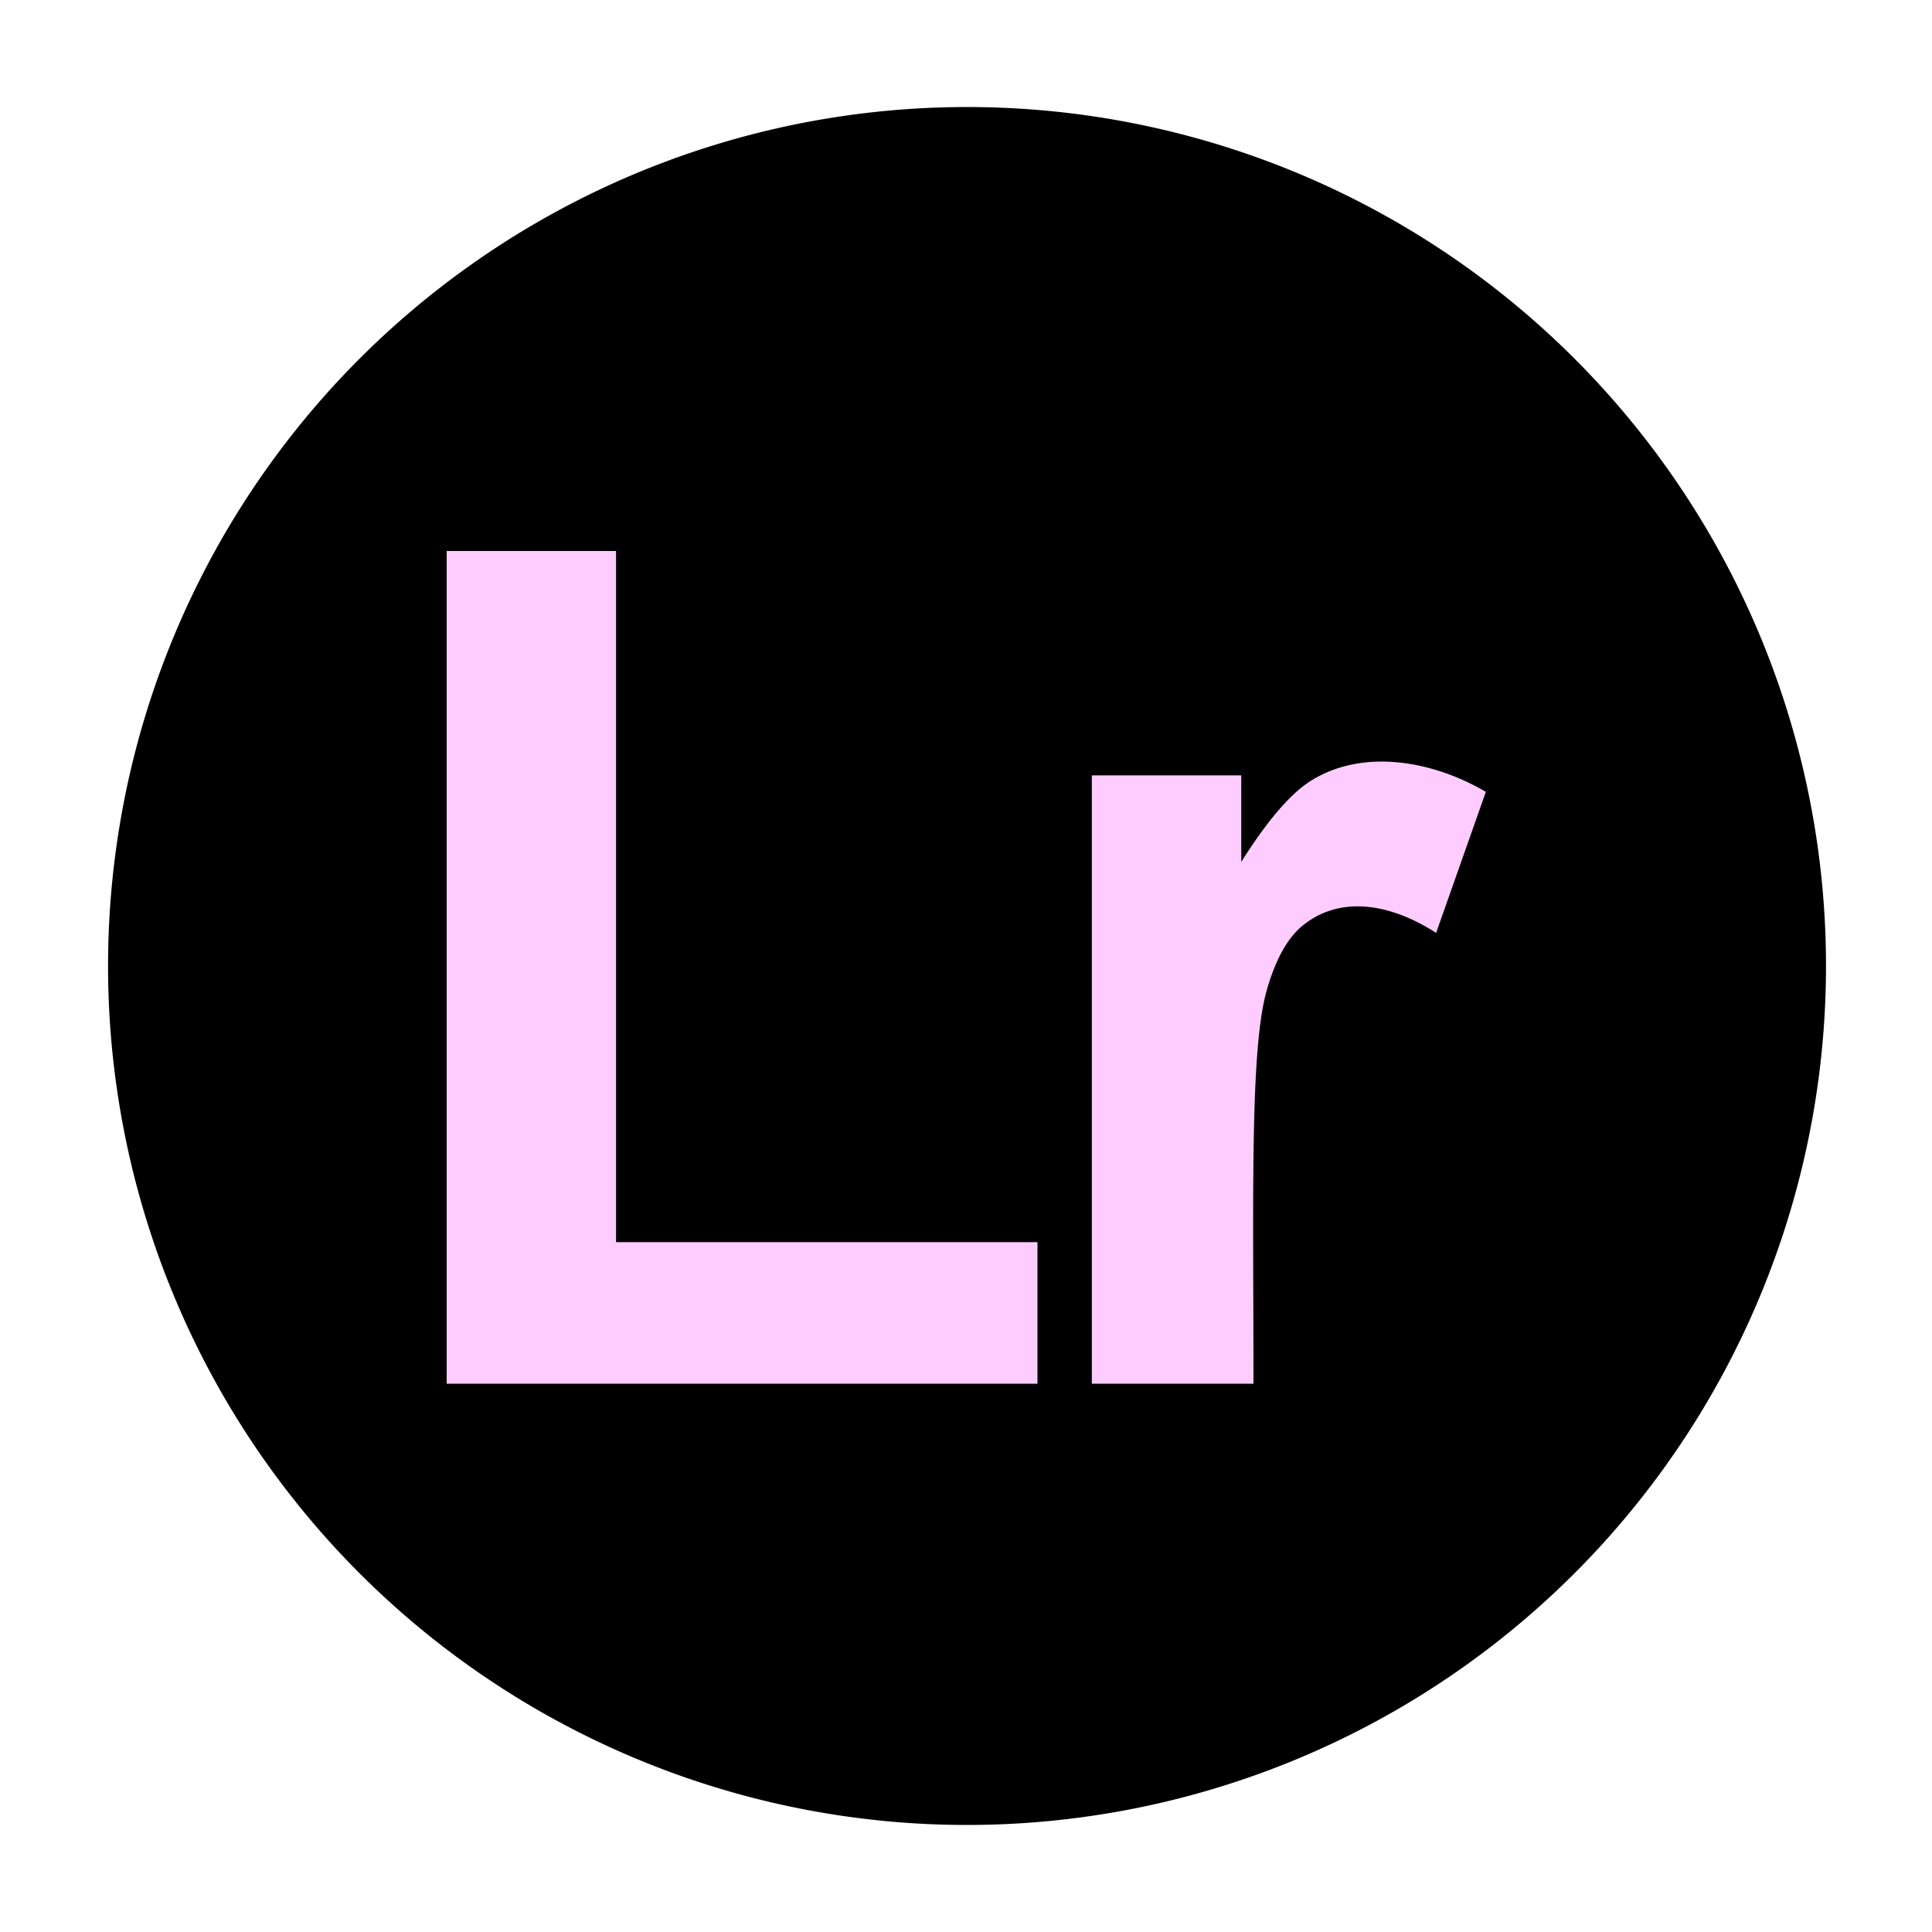 <svg id="a39020ed-8a11-4061-a443-0f8851f1e356" data-name="Capa 1" xmlns="http://www.w3.org/2000/svg" viewBox="0 0 150 150"><rect x="26.17" y="38.38" width="96.51" height="73.53" style="fill:#fcf"/><path d="M75.08,8.31A66.69,66.69,0,1,0,141.77,75,66.68,66.68,0,0,0,75.08,8.31Zm5.5,99.12H34.68V42.78H47.83V96.44H80.55v11Zm30.92-35c-3.39-2.19-7.32-3-10.32-.6C100,72.76,99,74.51,98.32,77c-1.28,4.61-1,16.13-1,30.43H84.77V60.2h11.6v6.72q3-4.76,5.36-6.27c4.07-2.58,9.51-1.59,13.63.83Z"/></svg>